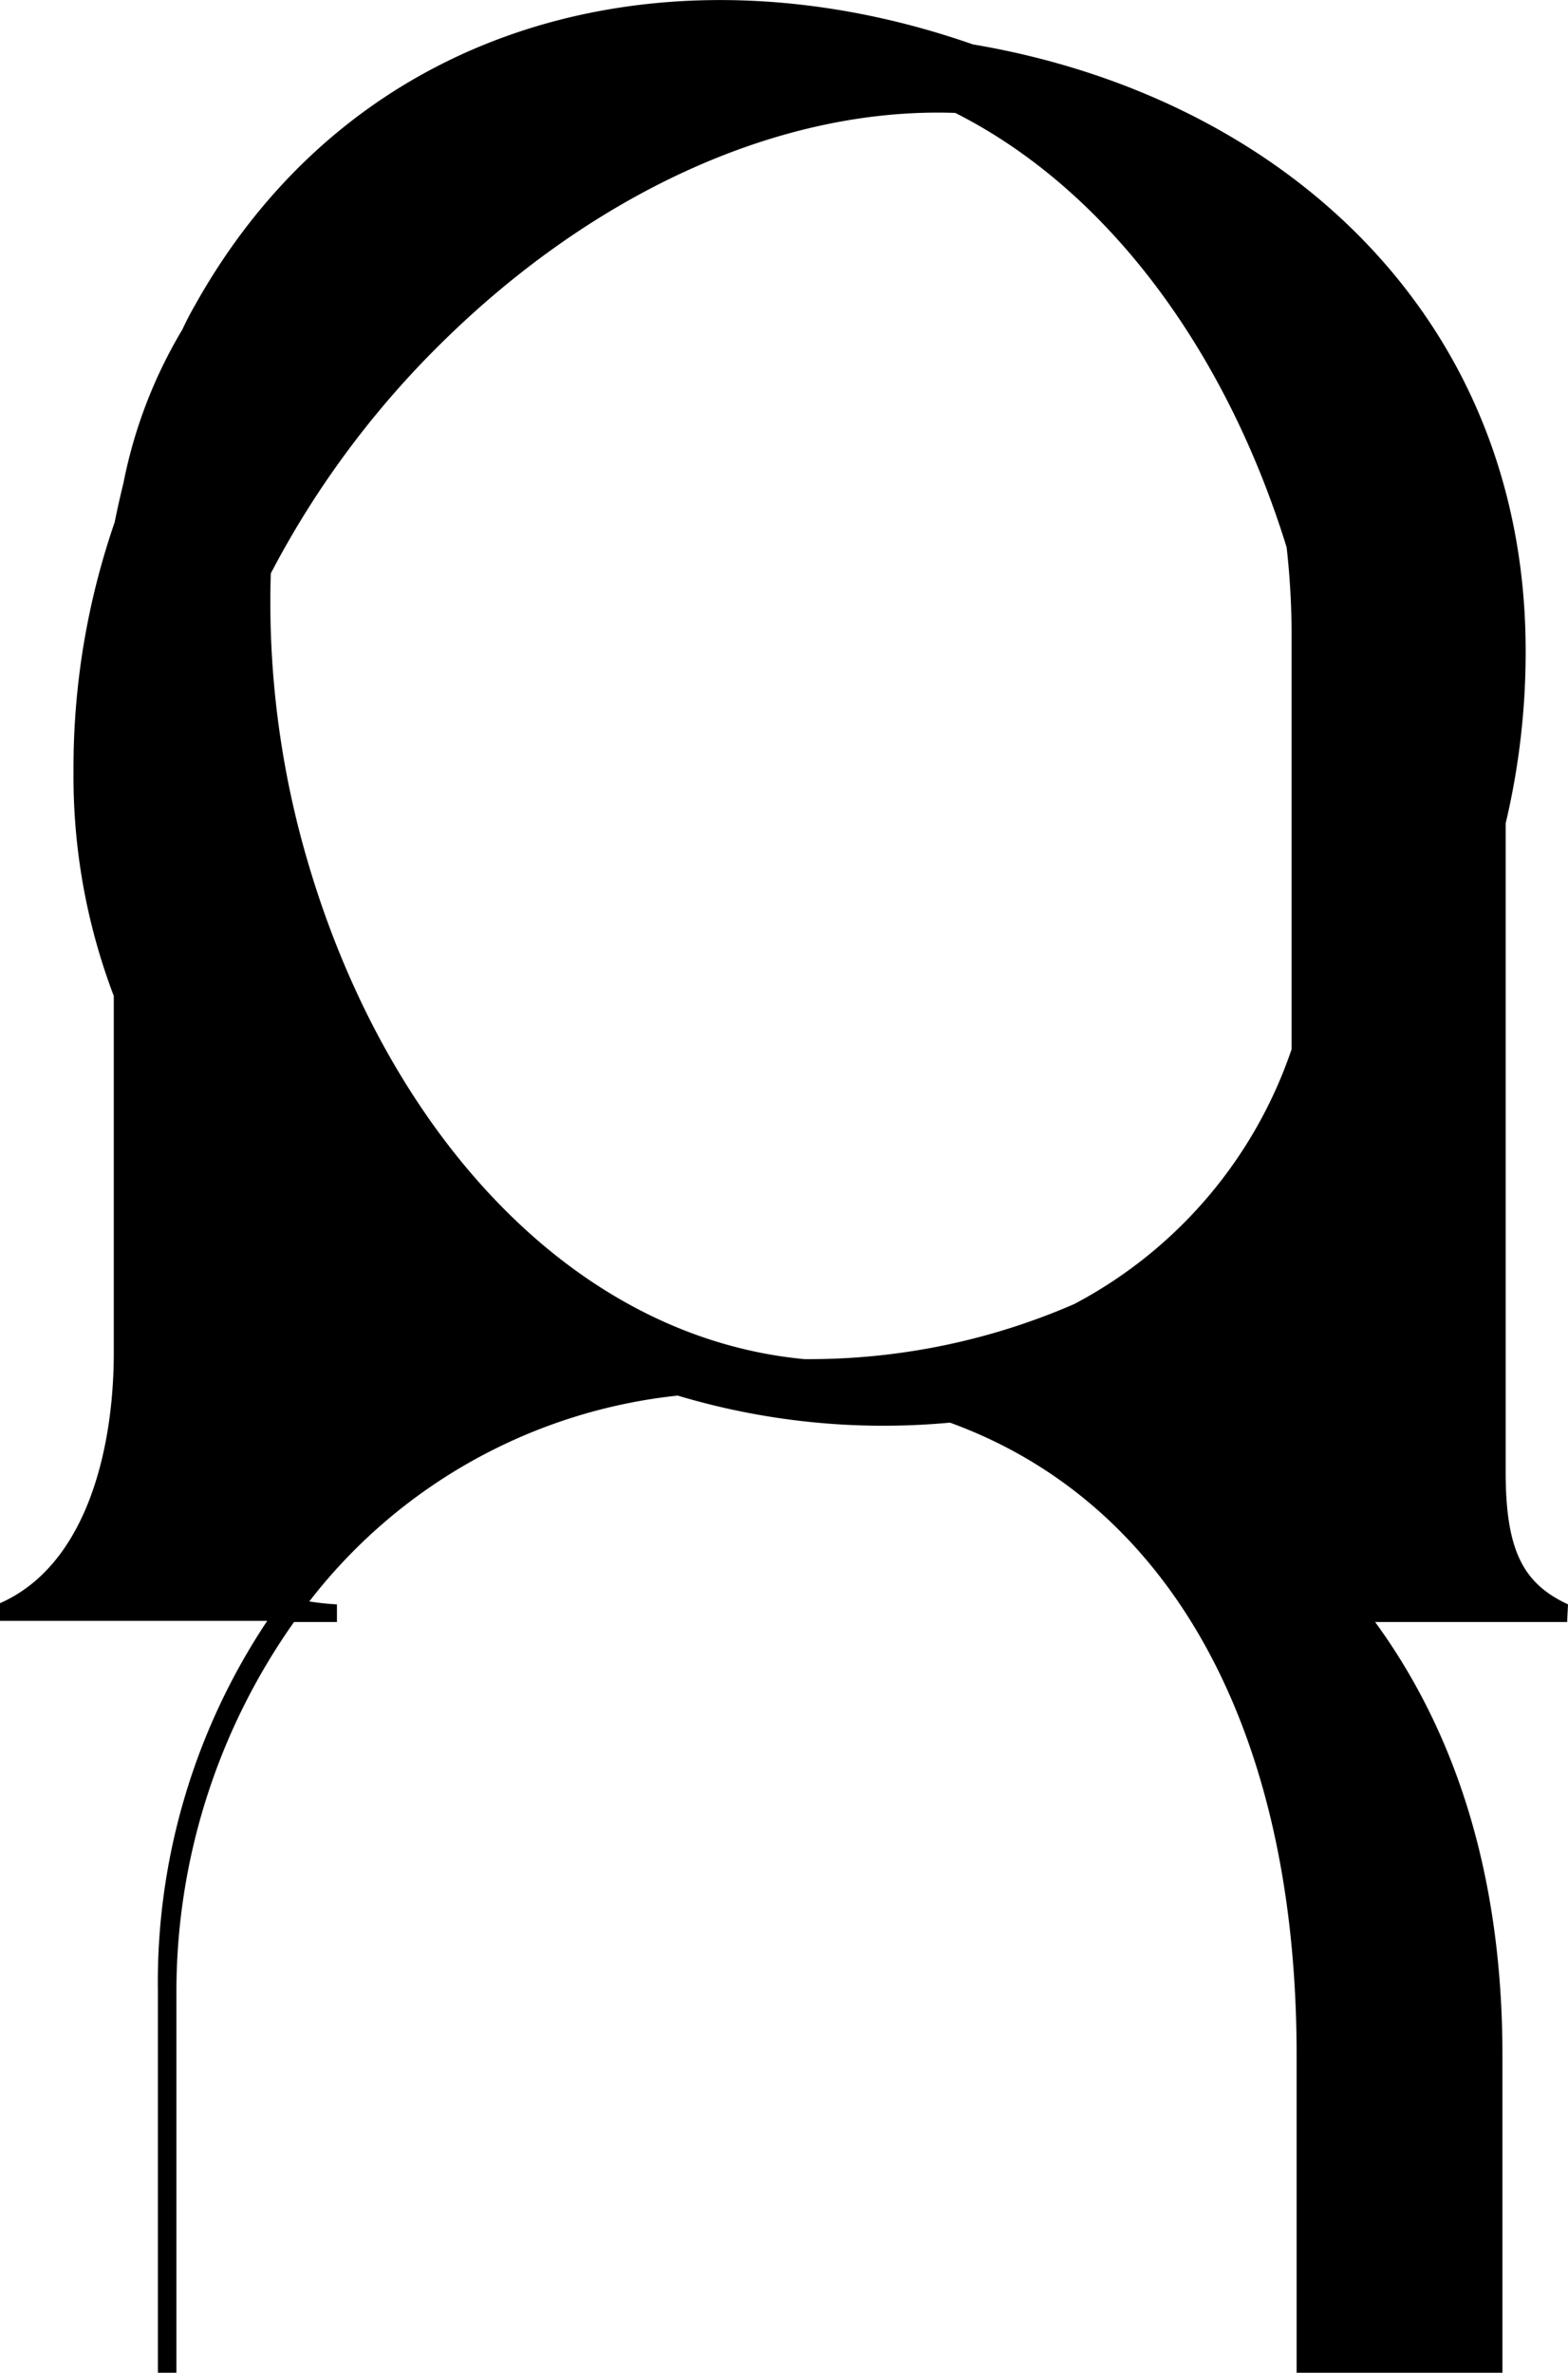 <svg viewBox="0 0 53.33 80.69"><path d="M53.33,54.56c-1.48-.69-2.12-1.76-2.12-4.49V28a25.29,25.29,0,0,0,.68-5.86c0-11.36-8.3-18.86-18.8-20.63C23.05-2,12.15.48,6.62,10.4q-.23.4-.42.81a16.28,16.28,0,0,0-2,5.21c-.11.45-.21.89-.3,1.34A25.62,25.62,0,0,0,2.5,26.25a21,21,0,0,0,1.37,7.62V46c0,3.27-.92,7.22-3.87,8.52v.6H9.09a22.16,22.16,0,0,0-3.72,12.6V80.69H6V67.76a21.79,21.79,0,0,1,4-12.6h1.46v-.6a8.61,8.61,0,0,1-.94-.1,18.25,18.25,0,0,1,12.53-7,24.37,24.37,0,0,0,9.26.92C39.84,51.12,44.1,58.88,44.1,69.89v10.8h7V69.89c0-6.15-1.61-11-4.33-14.73h6.53ZM10.46,29.28A31.27,31.27,0,0,1,9.21,19.5a31.34,31.34,0,0,1,5.84-7.87c5.14-5.06,11.48-8,17.44-7.79,5.19,2.62,9.2,8.09,11.27,14.77a27.09,27.09,0,0,1,.17,3V35.68a15.38,15.38,0,0,1-7.4,8.67,22.61,22.61,0,0,1-9.18,1.87C19.39,45.46,13.13,38.41,10.46,29.28Z"/></svg>